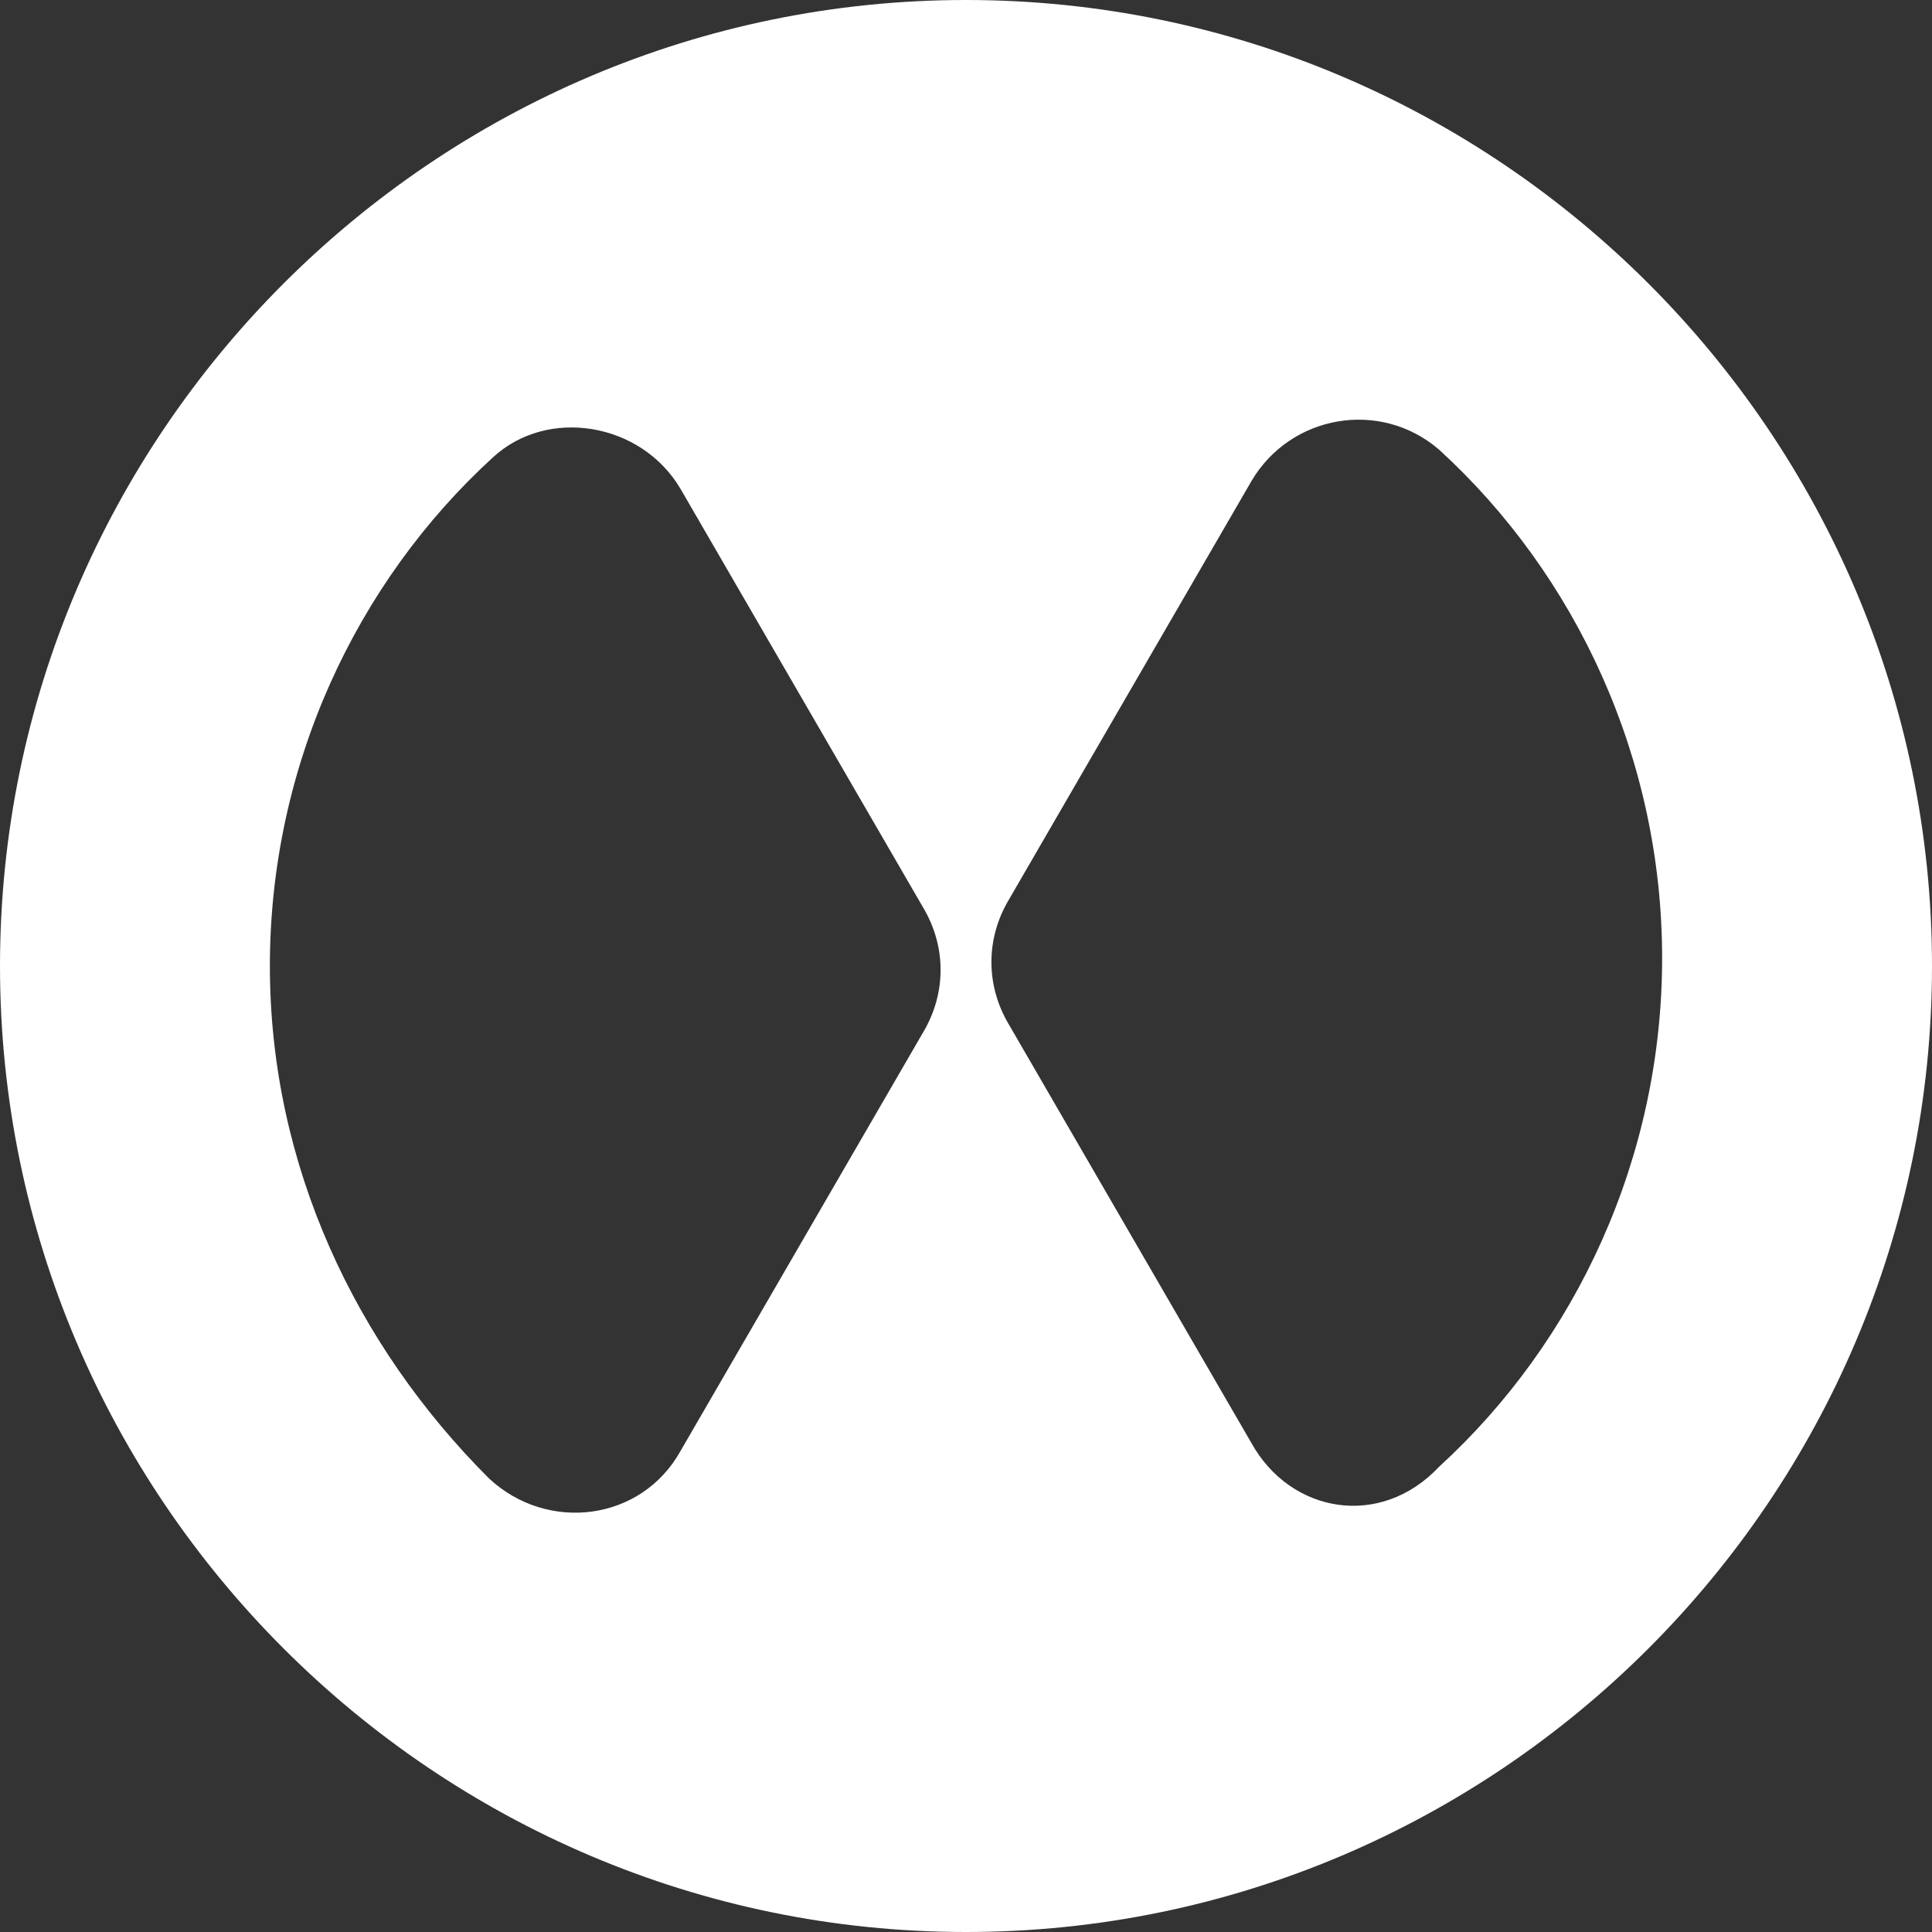 <svg width="16" height="16" viewBox="0 0 16 16" fill="none" xmlns="http://www.w3.org/2000/svg">
<rect x="0" y="0" width="16" height="16" fill="#333333" stroke="none"/>
<path d="M8 0C3.595 0 0 3.595 0 8C0 12.405 3.595 16 8 16C12.405 16 16 12.405 16 8C16 3.595 12.405 0 8 0ZM2.235 8C2.235 6.348 2.947 4.826 4.081 3.789C4.534 3.368 5.312 3.498 5.636 4.049L7.644 7.514C7.838 7.838 7.838 8.227 7.644 8.551L5.636 12.016C5.312 12.599 4.534 12.696 4.049 12.243C2.947 11.142 2.235 9.652 2.235 8ZM10.364 11.951L8.356 8.486C8.162 8.162 8.162 7.773 8.356 7.449L10.364 3.984C10.688 3.433 11.433 3.304 11.919 3.725C13.053 4.761 13.765 6.283 13.765 7.935C13.765 9.587 13.053 11.109 11.919 12.146C11.433 12.664 10.688 12.534 10.364 11.951Z" fill="white"/>
</svg>

